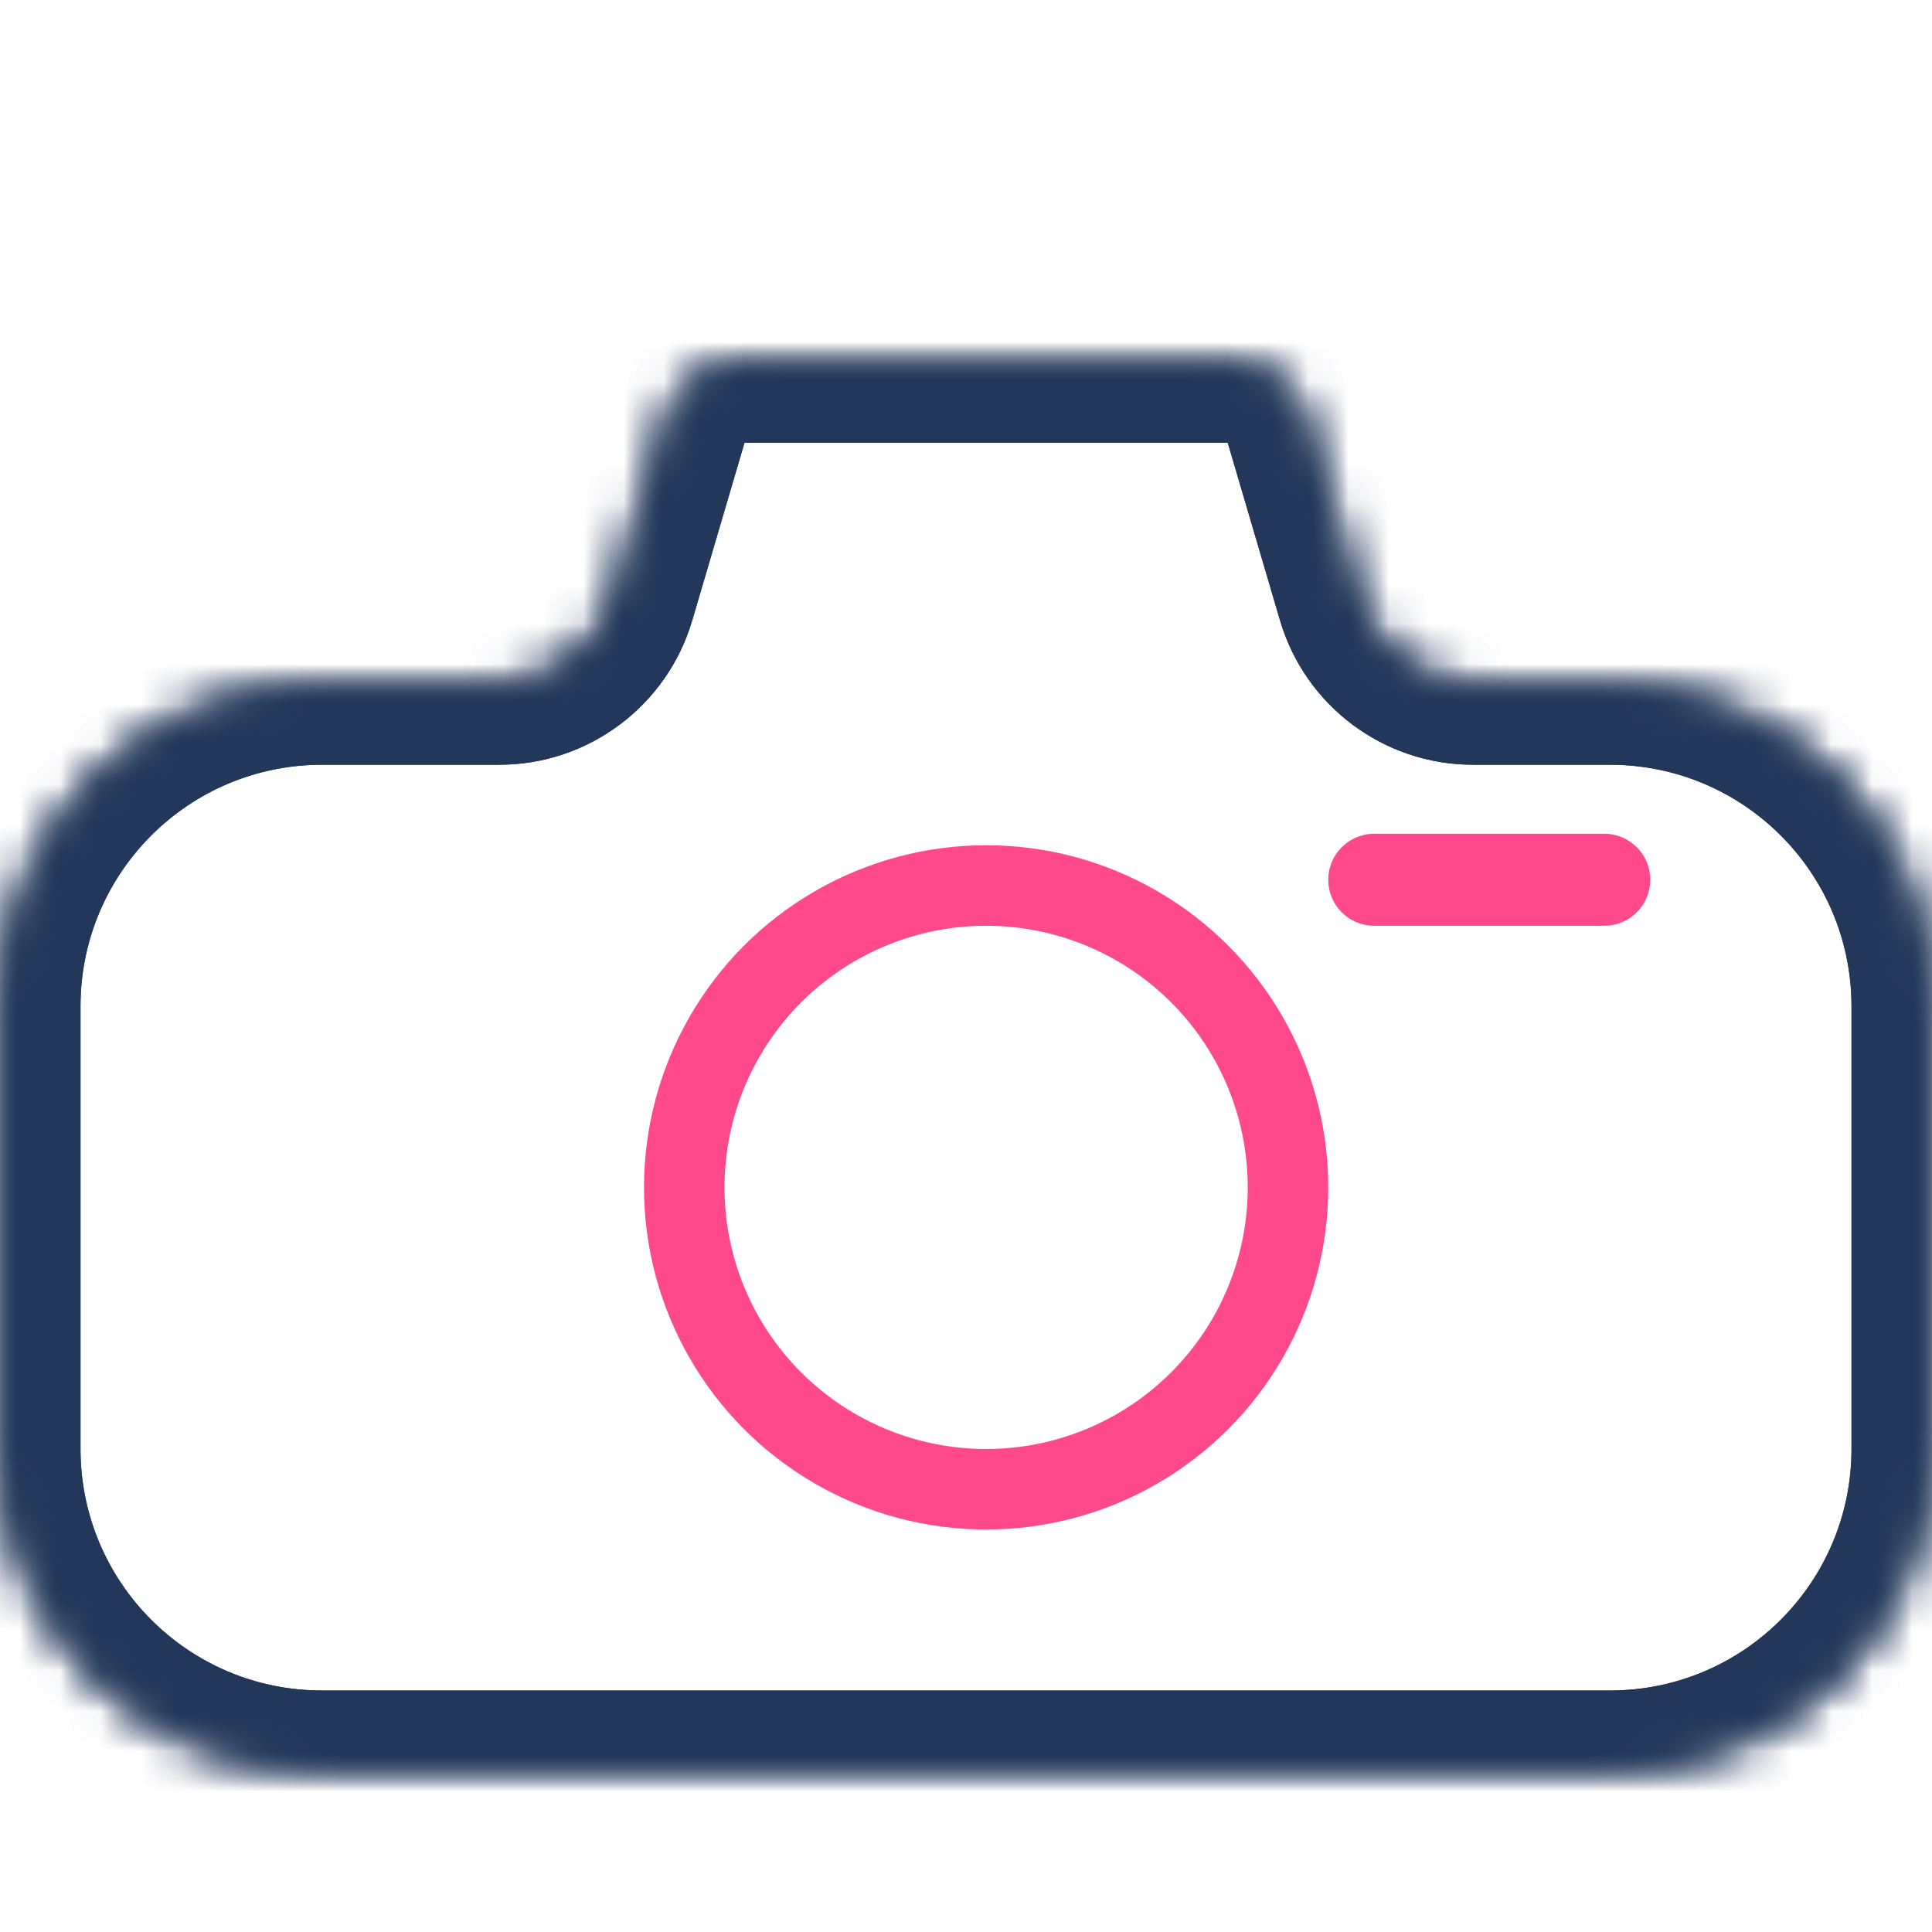 <svg width="48" height="48" viewBox="0 0 48 48" fill="none" xmlns="http://www.w3.org/2000/svg">
<mask id="path-1-inside-1" fill="white">
<path fill-rule="evenodd" clip-rule="evenodd" d="M18.497 9C17.609 9 16.828 9.585 16.578 10.436L15.28 14.847C14.905 16.123 13.733 17 12.402 17H8C3.582 17 0 20.582 0 25V36C0 40.418 3.582 44 8 44H40C44.418 44 48 40.418 48 36V25C48 20.582 44.418 17 40 17H36.598C35.267 17 34.095 16.123 33.72 14.847L32.422 10.436C32.172 9.585 31.391 9 30.503 9H18.497Z"/>
</mask>
<path d="M16.578 10.436L18.497 11V11L16.578 10.436ZM32.422 10.436L34.341 9.871V9.871L32.422 10.436ZM33.72 14.847L31.801 15.411L33.72 14.847ZM18.497 11L18.497 11V7C16.722 7 15.16 8.169 14.659 9.871L18.497 11ZM17.199 15.411L18.497 11L14.659 9.871L13.362 14.282L17.199 15.411ZM8 19H12.402V15H8V19ZM2 25C2 21.686 4.686 19 8 19V15C2.477 15 -2 19.477 -2 25H2ZM2 36V25H-2V36H2ZM8 42C4.686 42 2 39.314 2 36H-2C-2 41.523 2.477 46 8 46V42ZM40 42H8V46H40V42ZM46 36C46 39.314 43.314 42 40 42V46C45.523 46 50 41.523 50 36H46ZM46 25V36H50V25H46ZM40 19C43.314 19 46 21.686 46 25H50C50 19.477 45.523 15 40 15V19ZM36.598 19H40V15H36.598V19ZM30.503 11L31.801 15.411L35.638 14.282L34.341 9.871L30.503 11ZM30.503 11L30.503 11L34.341 9.871C33.84 8.169 32.278 7 30.503 7V11ZM18.497 11H30.503V7H18.497V11ZM36.598 15C36.154 15 35.764 14.708 35.638 14.282L31.801 15.411C32.427 17.539 34.38 19 36.598 19V15ZM13.362 14.282C13.236 14.708 12.846 15 12.402 15V19C14.62 19 16.573 17.539 17.199 15.411L13.362 14.282Z" fill="#23375A" mask="url(#path-1-inside-1)"/>
<path d="M16.578 10.436L18.497 11V11L16.578 10.436ZM32.422 10.436L34.341 9.871V9.871L32.422 10.436ZM33.72 14.847L31.801 15.411L33.72 14.847ZM18.497 11L18.497 11V7C16.722 7 15.16 8.169 14.659 9.871L18.497 11ZM17.199 15.411L18.497 11L14.659 9.871L13.362 14.282L17.199 15.411ZM8 19H12.402V15H8V19ZM2 25C2 21.686 4.686 19 8 19V15C2.477 15 -2 19.477 -2 25H2ZM2 36V25H-2V36H2ZM8 42C4.686 42 2 39.314 2 36H-2C-2 41.523 2.477 46 8 46V42ZM40 42H8V46H40V42ZM46 36C46 39.314 43.314 42 40 42V46C45.523 46 50 41.523 50 36H46ZM46 25V36H50V25H46ZM40 19C43.314 19 46 21.686 46 25H50C50 19.477 45.523 15 40 15V19ZM36.598 19H40V15H36.598V19ZM30.503 11L31.801 15.411L35.638 14.282L34.341 9.871L30.503 11ZM30.503 11L30.503 11L34.341 9.871C33.84 8.169 32.278 7 30.503 7V11ZM18.497 11H30.503V7H18.497V11ZM36.598 15C36.154 15 35.764 14.708 35.638 14.282L31.801 15.411C32.427 17.539 34.38 19 36.598 19V15ZM13.362 14.282C13.236 14.708 12.846 15 12.402 15V19C14.62 19 16.573 17.539 17.199 15.411L13.362 14.282Z" fill="#23375A" mask="url(#path-1-inside-1)"/>
<line x1="34.143" y1="21.857" x2="39.857" y2="21.857" stroke="#FF498B" stroke-width="2.286" stroke-linecap="round"/>
<circle cx="24.5" cy="29.5" r="7.5" stroke="#FF498B" stroke-width="2"/>
</svg>
